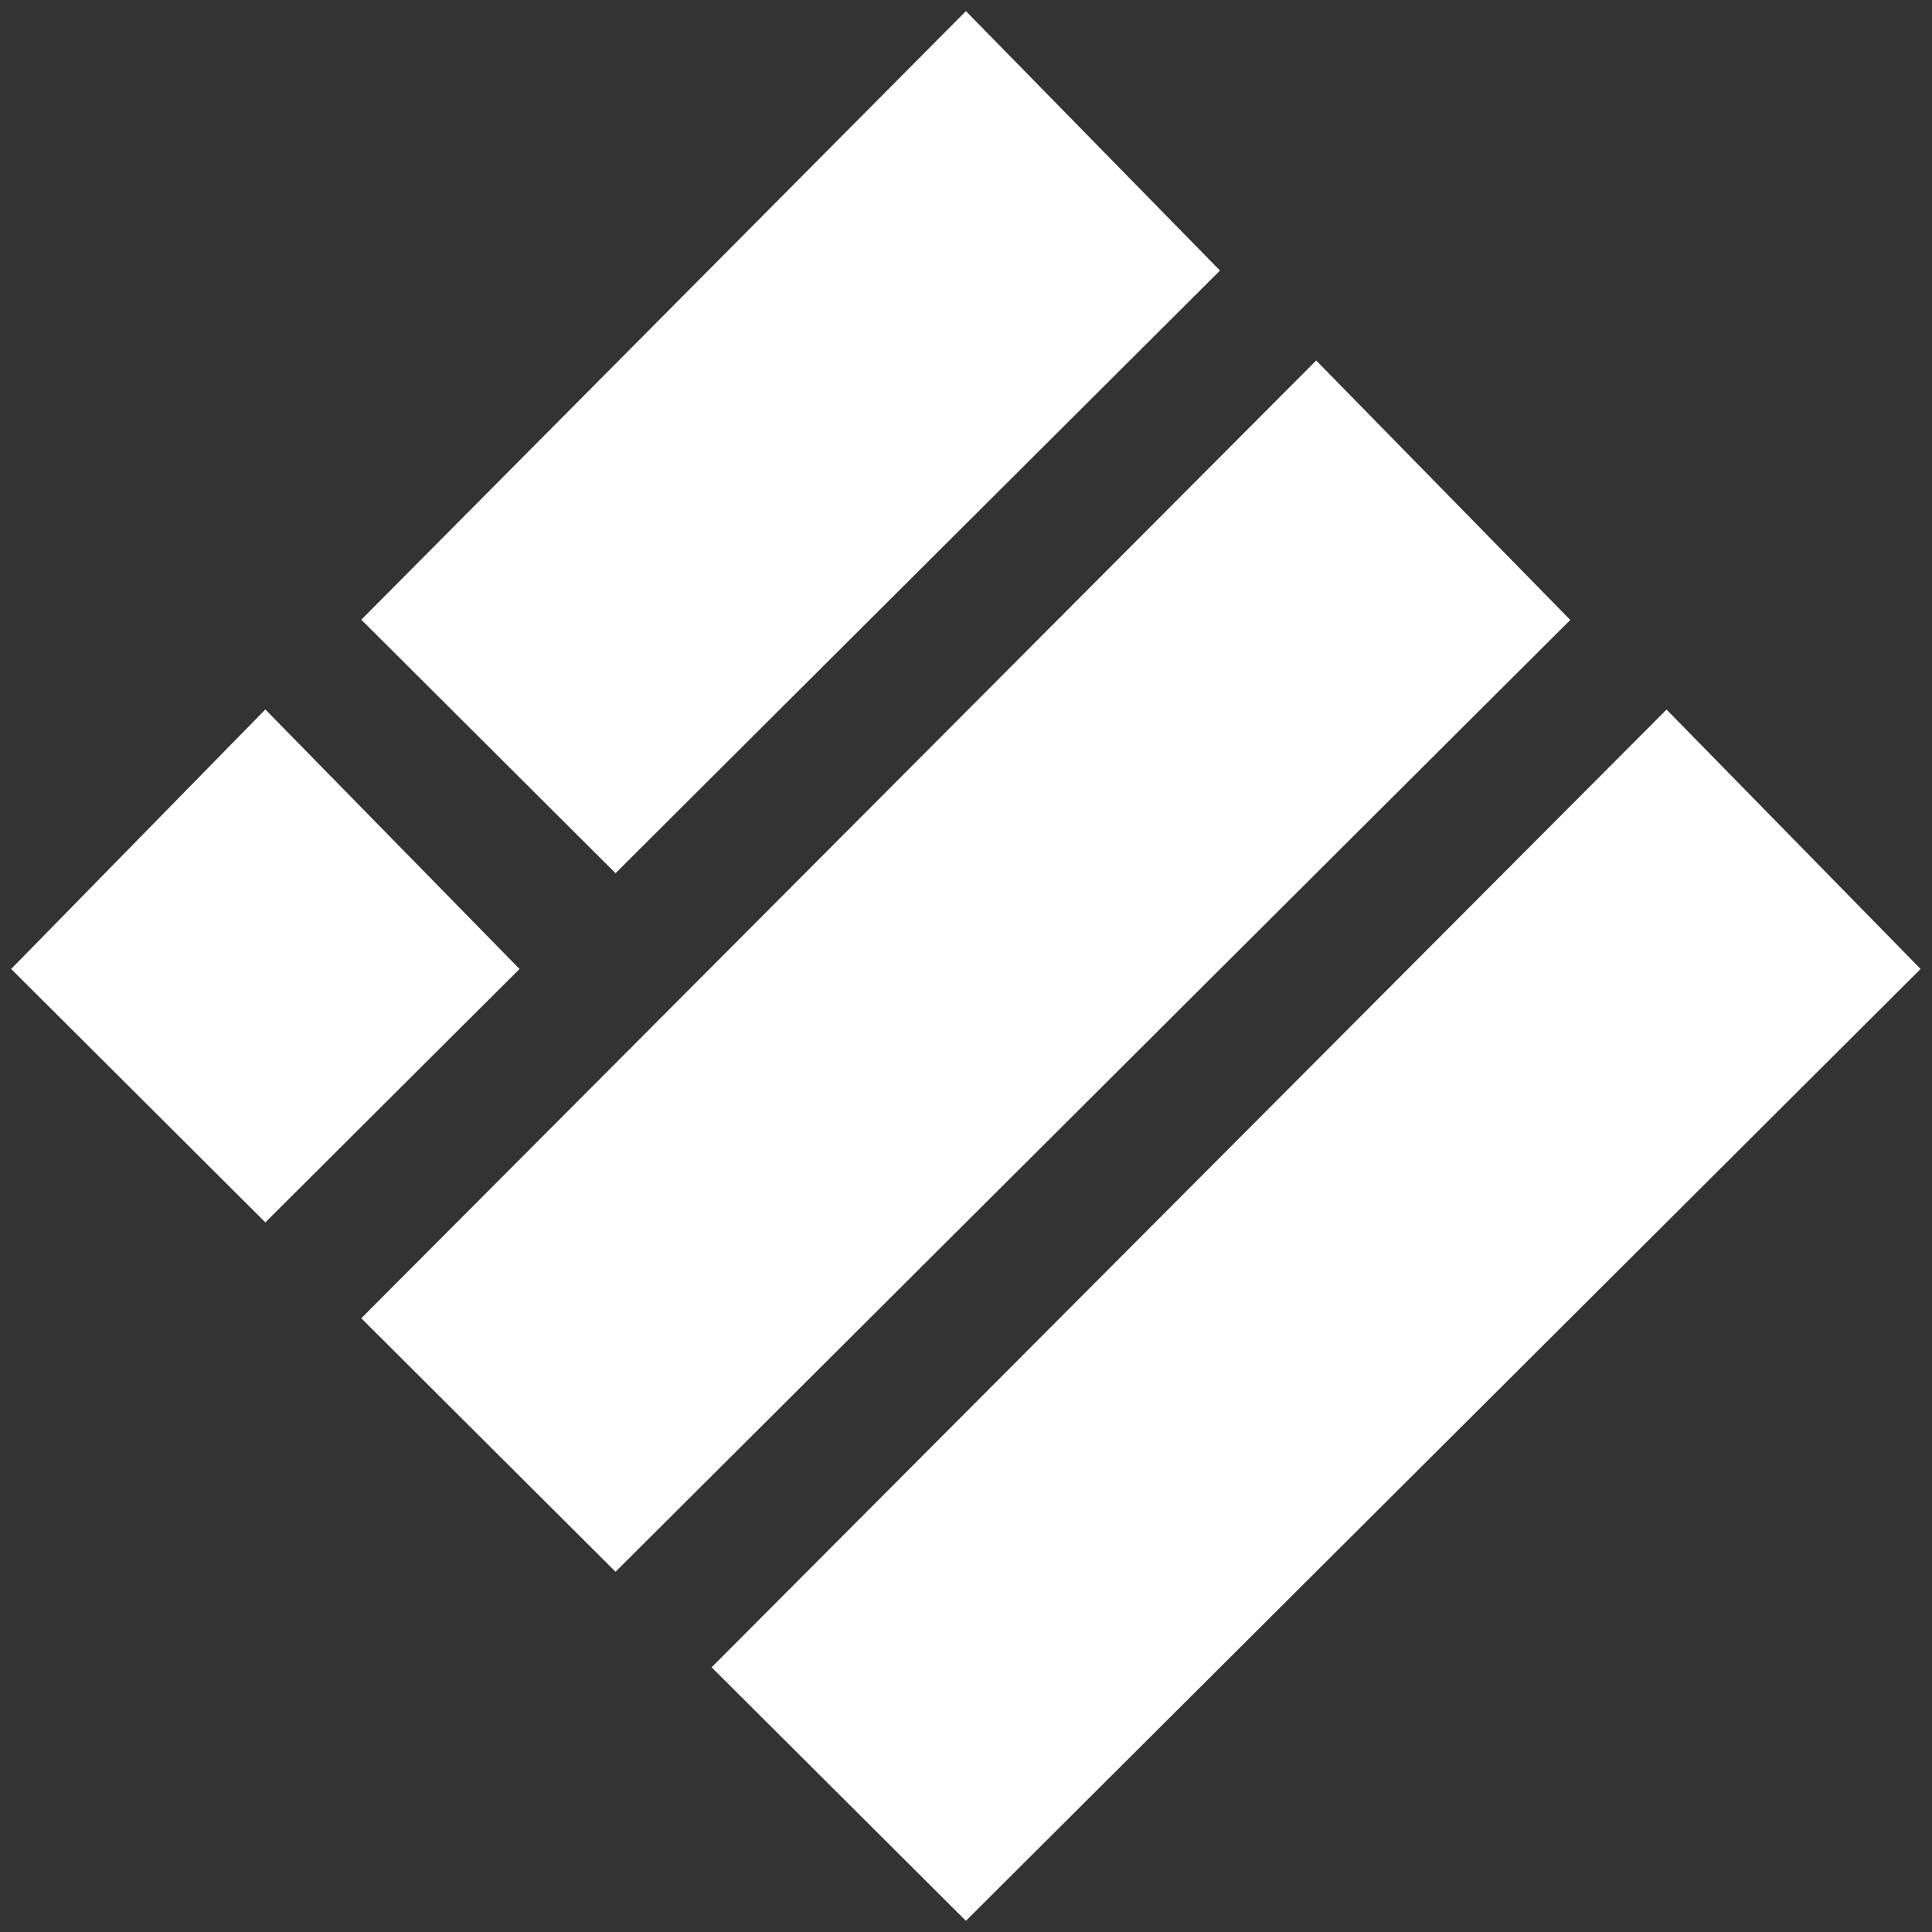 <svg width="58" height="58" viewBox="0 0 58 58" fill="none" xmlns="http://www.w3.org/2000/svg">
<rect x="0" y="0" width="58" height="58" fill="#333333" stroke="none"/>
<path d="M28.995 1.046L35.921 8.118L18.479 25.508L11.553 18.602L28.995 1.046Z" fill="white" stroke="white"/>
<path d="M39.51 11.534L46.437 18.607L18.479 46.48L11.553 39.574L39.51 11.534Z" fill="white" stroke="white"/>
<path d="M7.966 22.013L14.893 29.085L7.966 35.991L1.039 29.085L7.966 22.013Z" fill="white" stroke="white"/>
<path d="M50.028 22.013L56.954 29.085L28.997 56.959L22.07 50.053L50.028 22.013Z" fill="white" stroke="white"/>
</svg>
